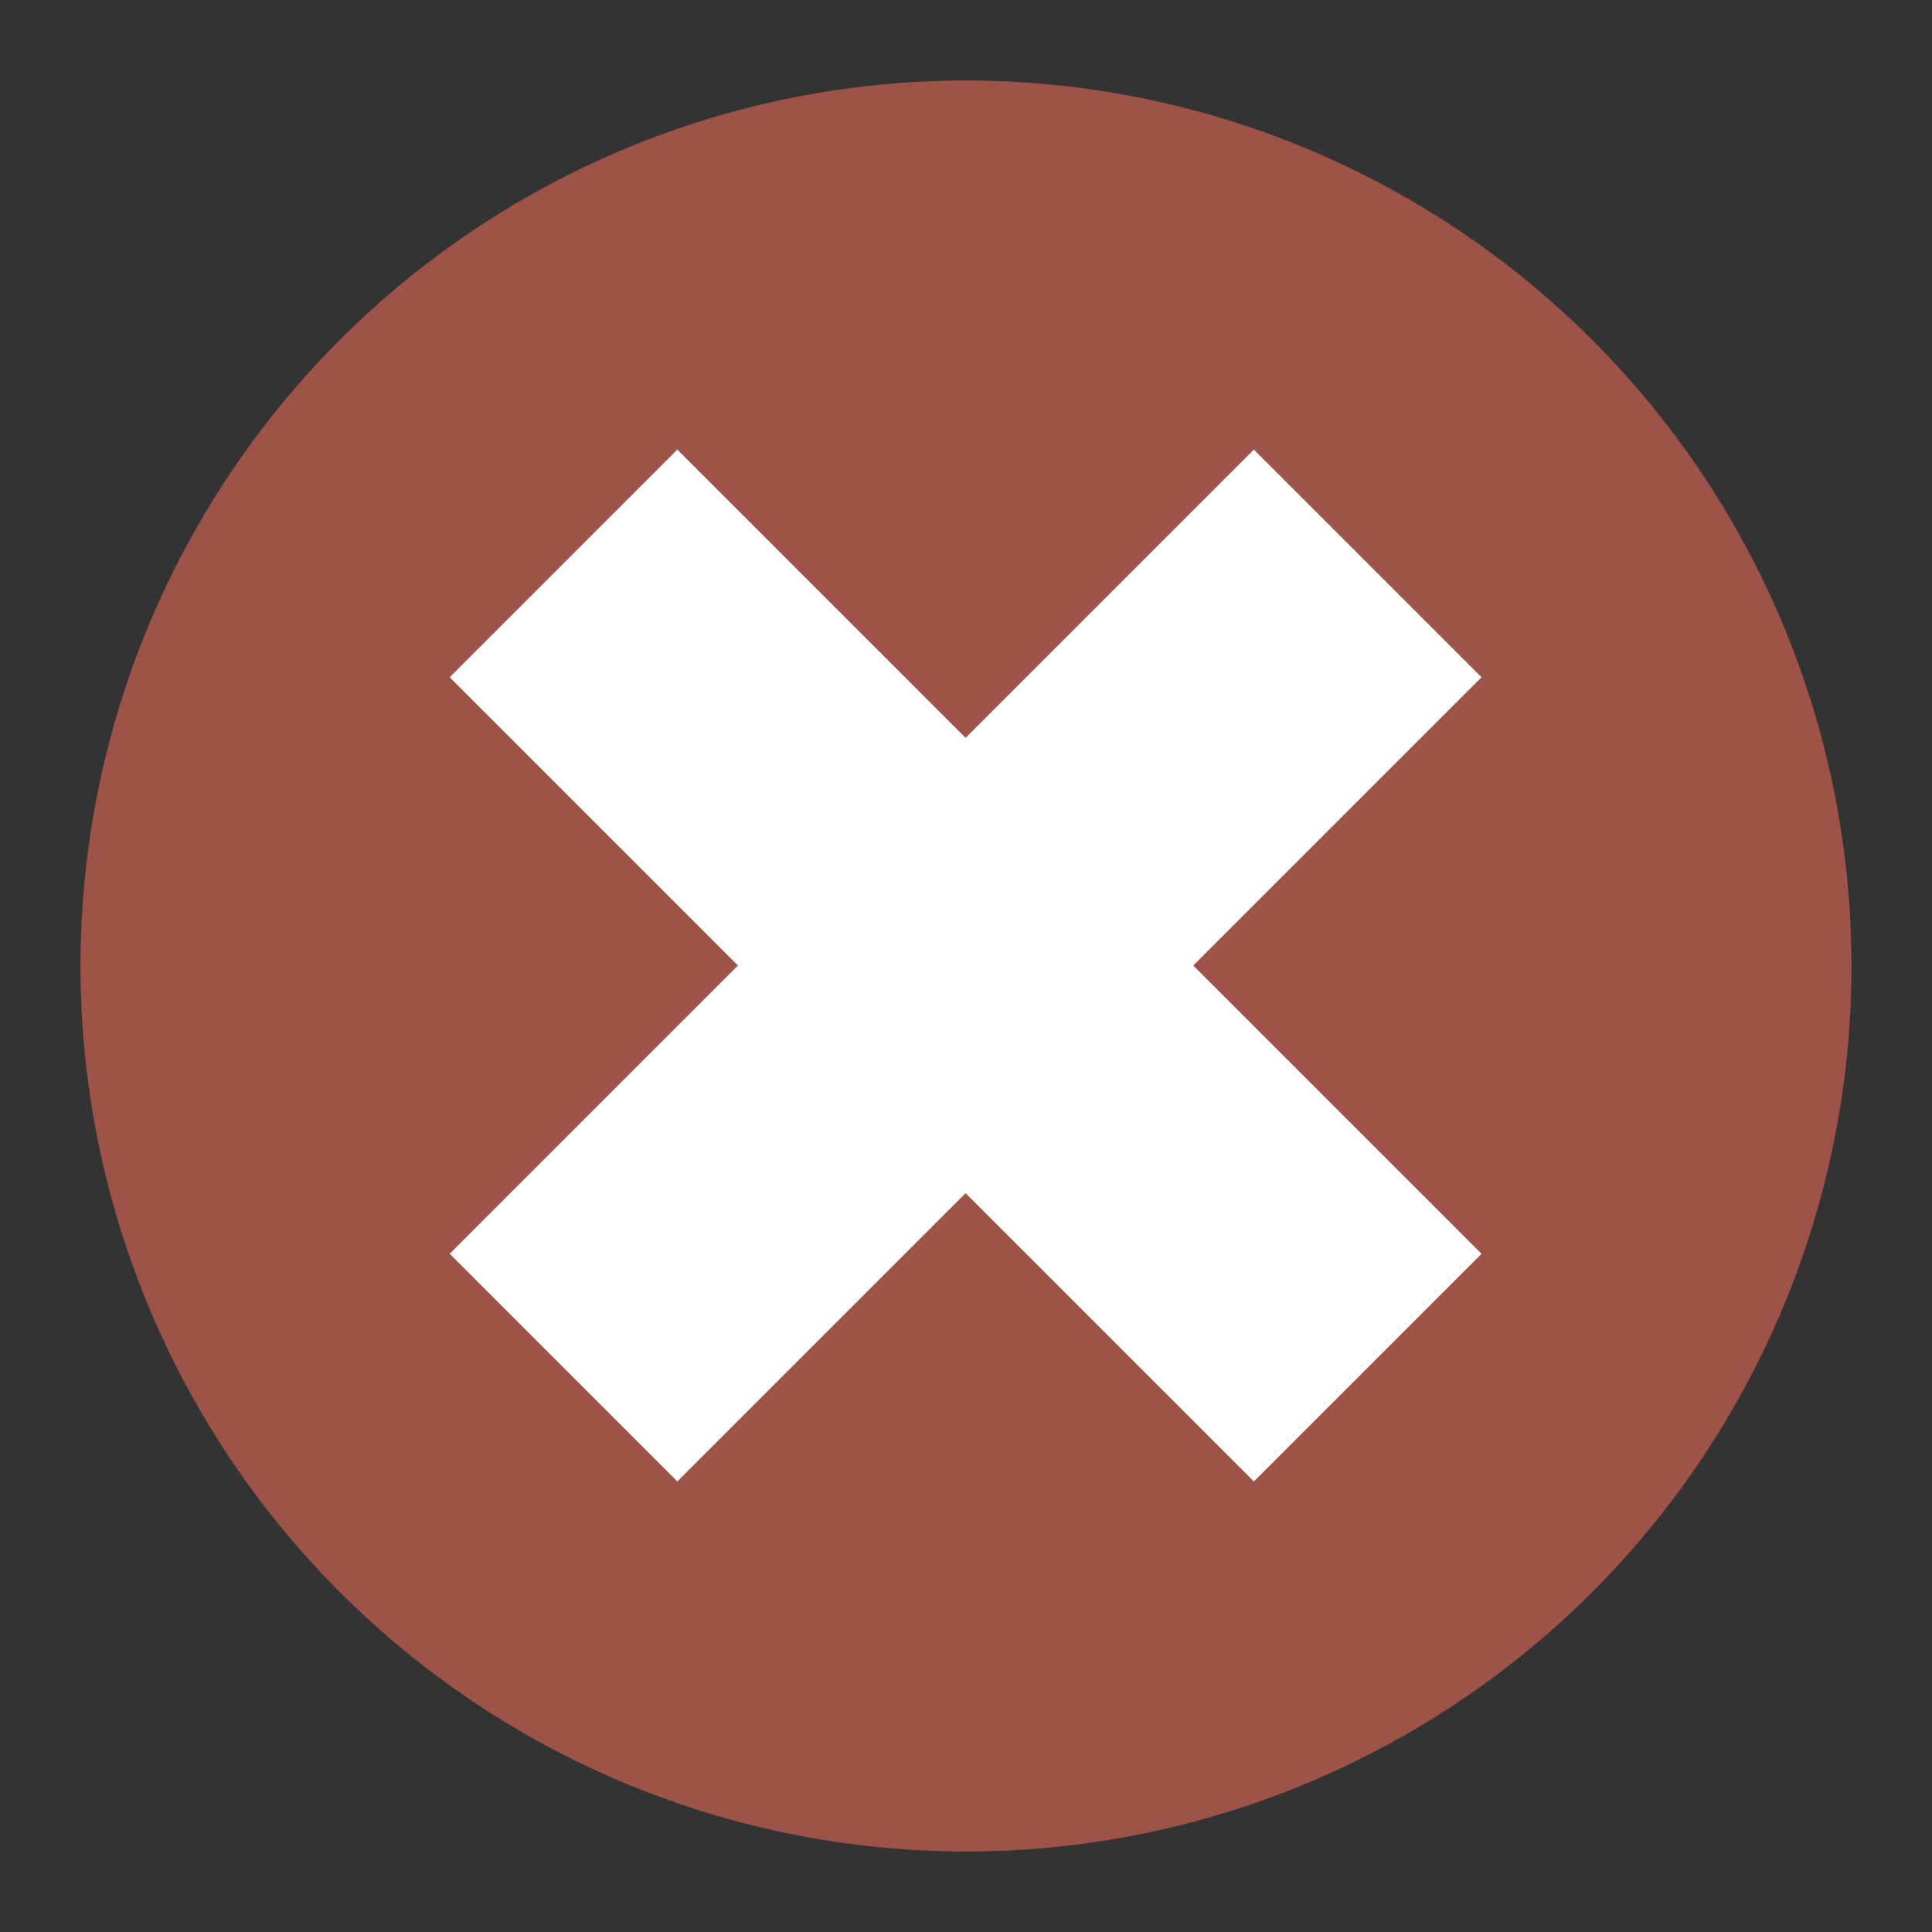 <svg width="24" height="24" viewBox="0 0 24 24" fill="none" xmlns="http://www.w3.org/2000/svg">
    <rect x="0" y="0" width="24" height="24" fill="#333333" stroke="none"/>
    <circle cx="12" cy="12" r="11" fill="#9E5349"/>
    <path d="m7 6.999 9.99 9.99M16.99 6.999 7 16.989" stroke="#fff" stroke-width="4" stroke-linejoin="round"/>
</svg>
